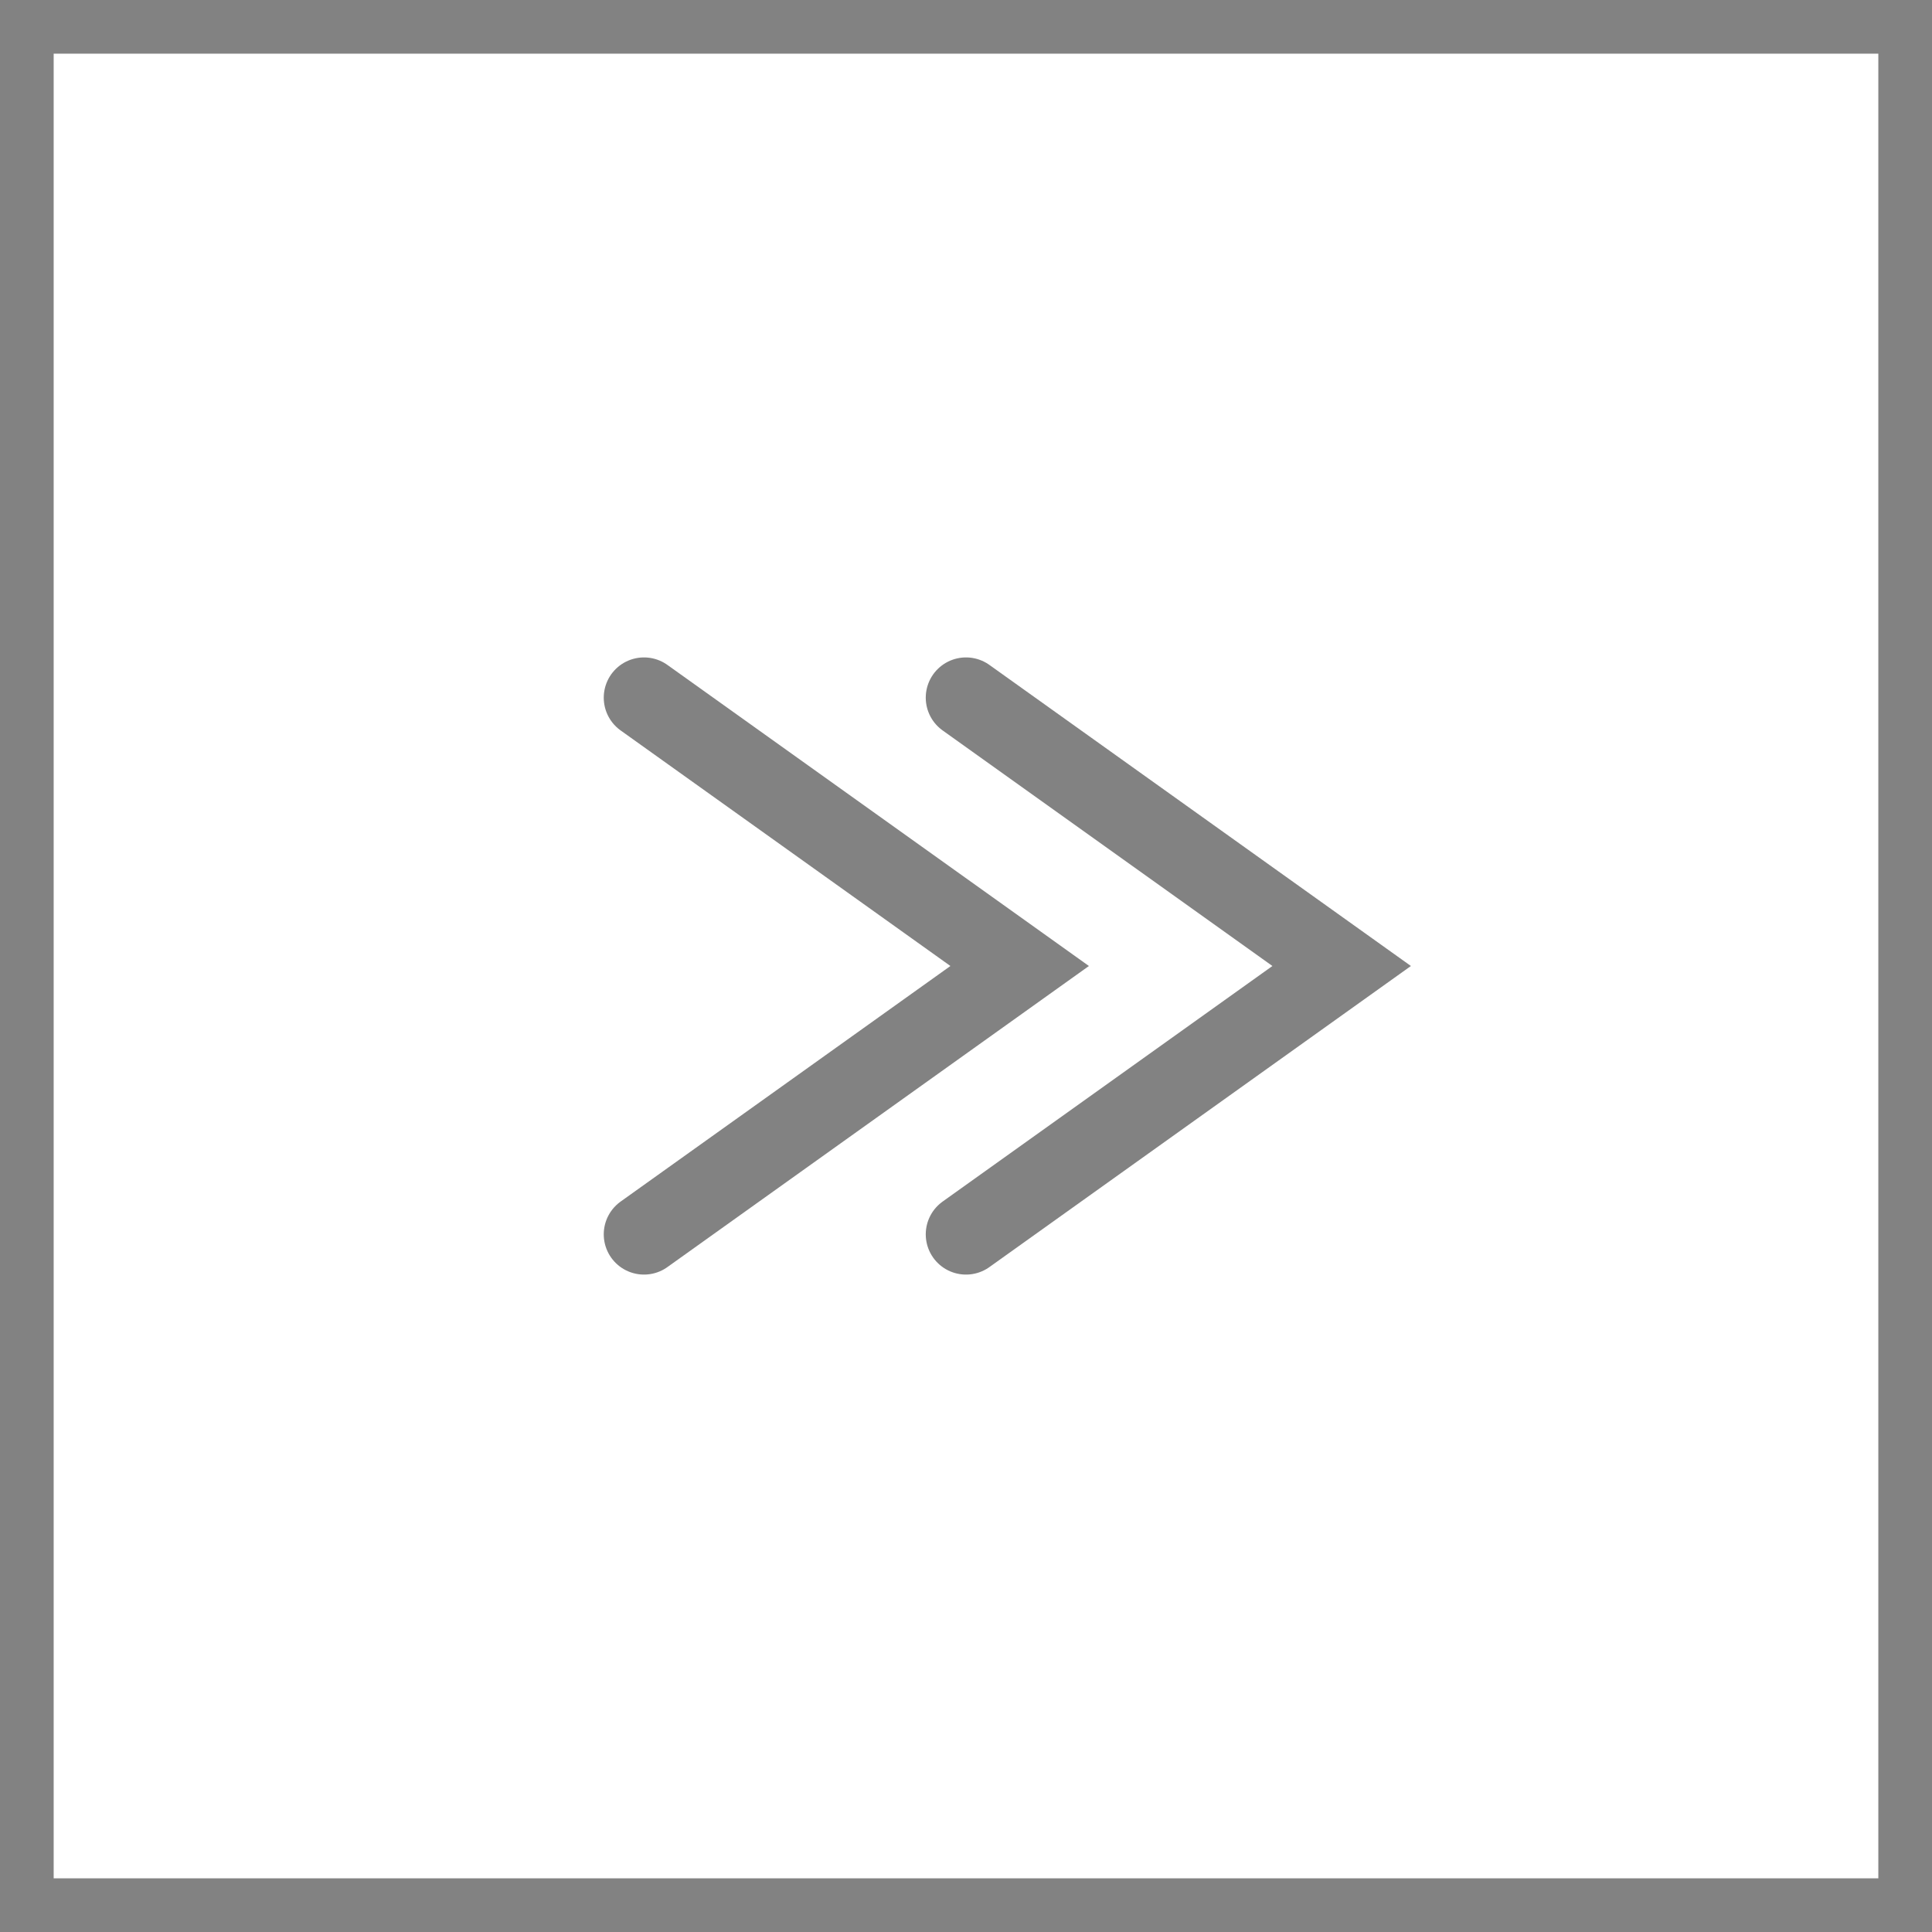 <svg width="36" height="36" viewBox="0 0 36 36" fill="none" xmlns="http://www.w3.org/2000/svg">
<rect x="0" y="0" width="36" height="36" fill="#333333" stroke="none"/>
<rect x="0.5" y="0.5" width="35" height="35" fill="white" stroke="#828282"/>
<path d="M12 13L19 18L12 23" stroke="#828282" stroke-width="1.5" stroke-linecap="round"/>
<path d="M18 13L25 18L18 23" stroke="#828282" stroke-width="1.5" stroke-linecap="round"/>
</svg>
